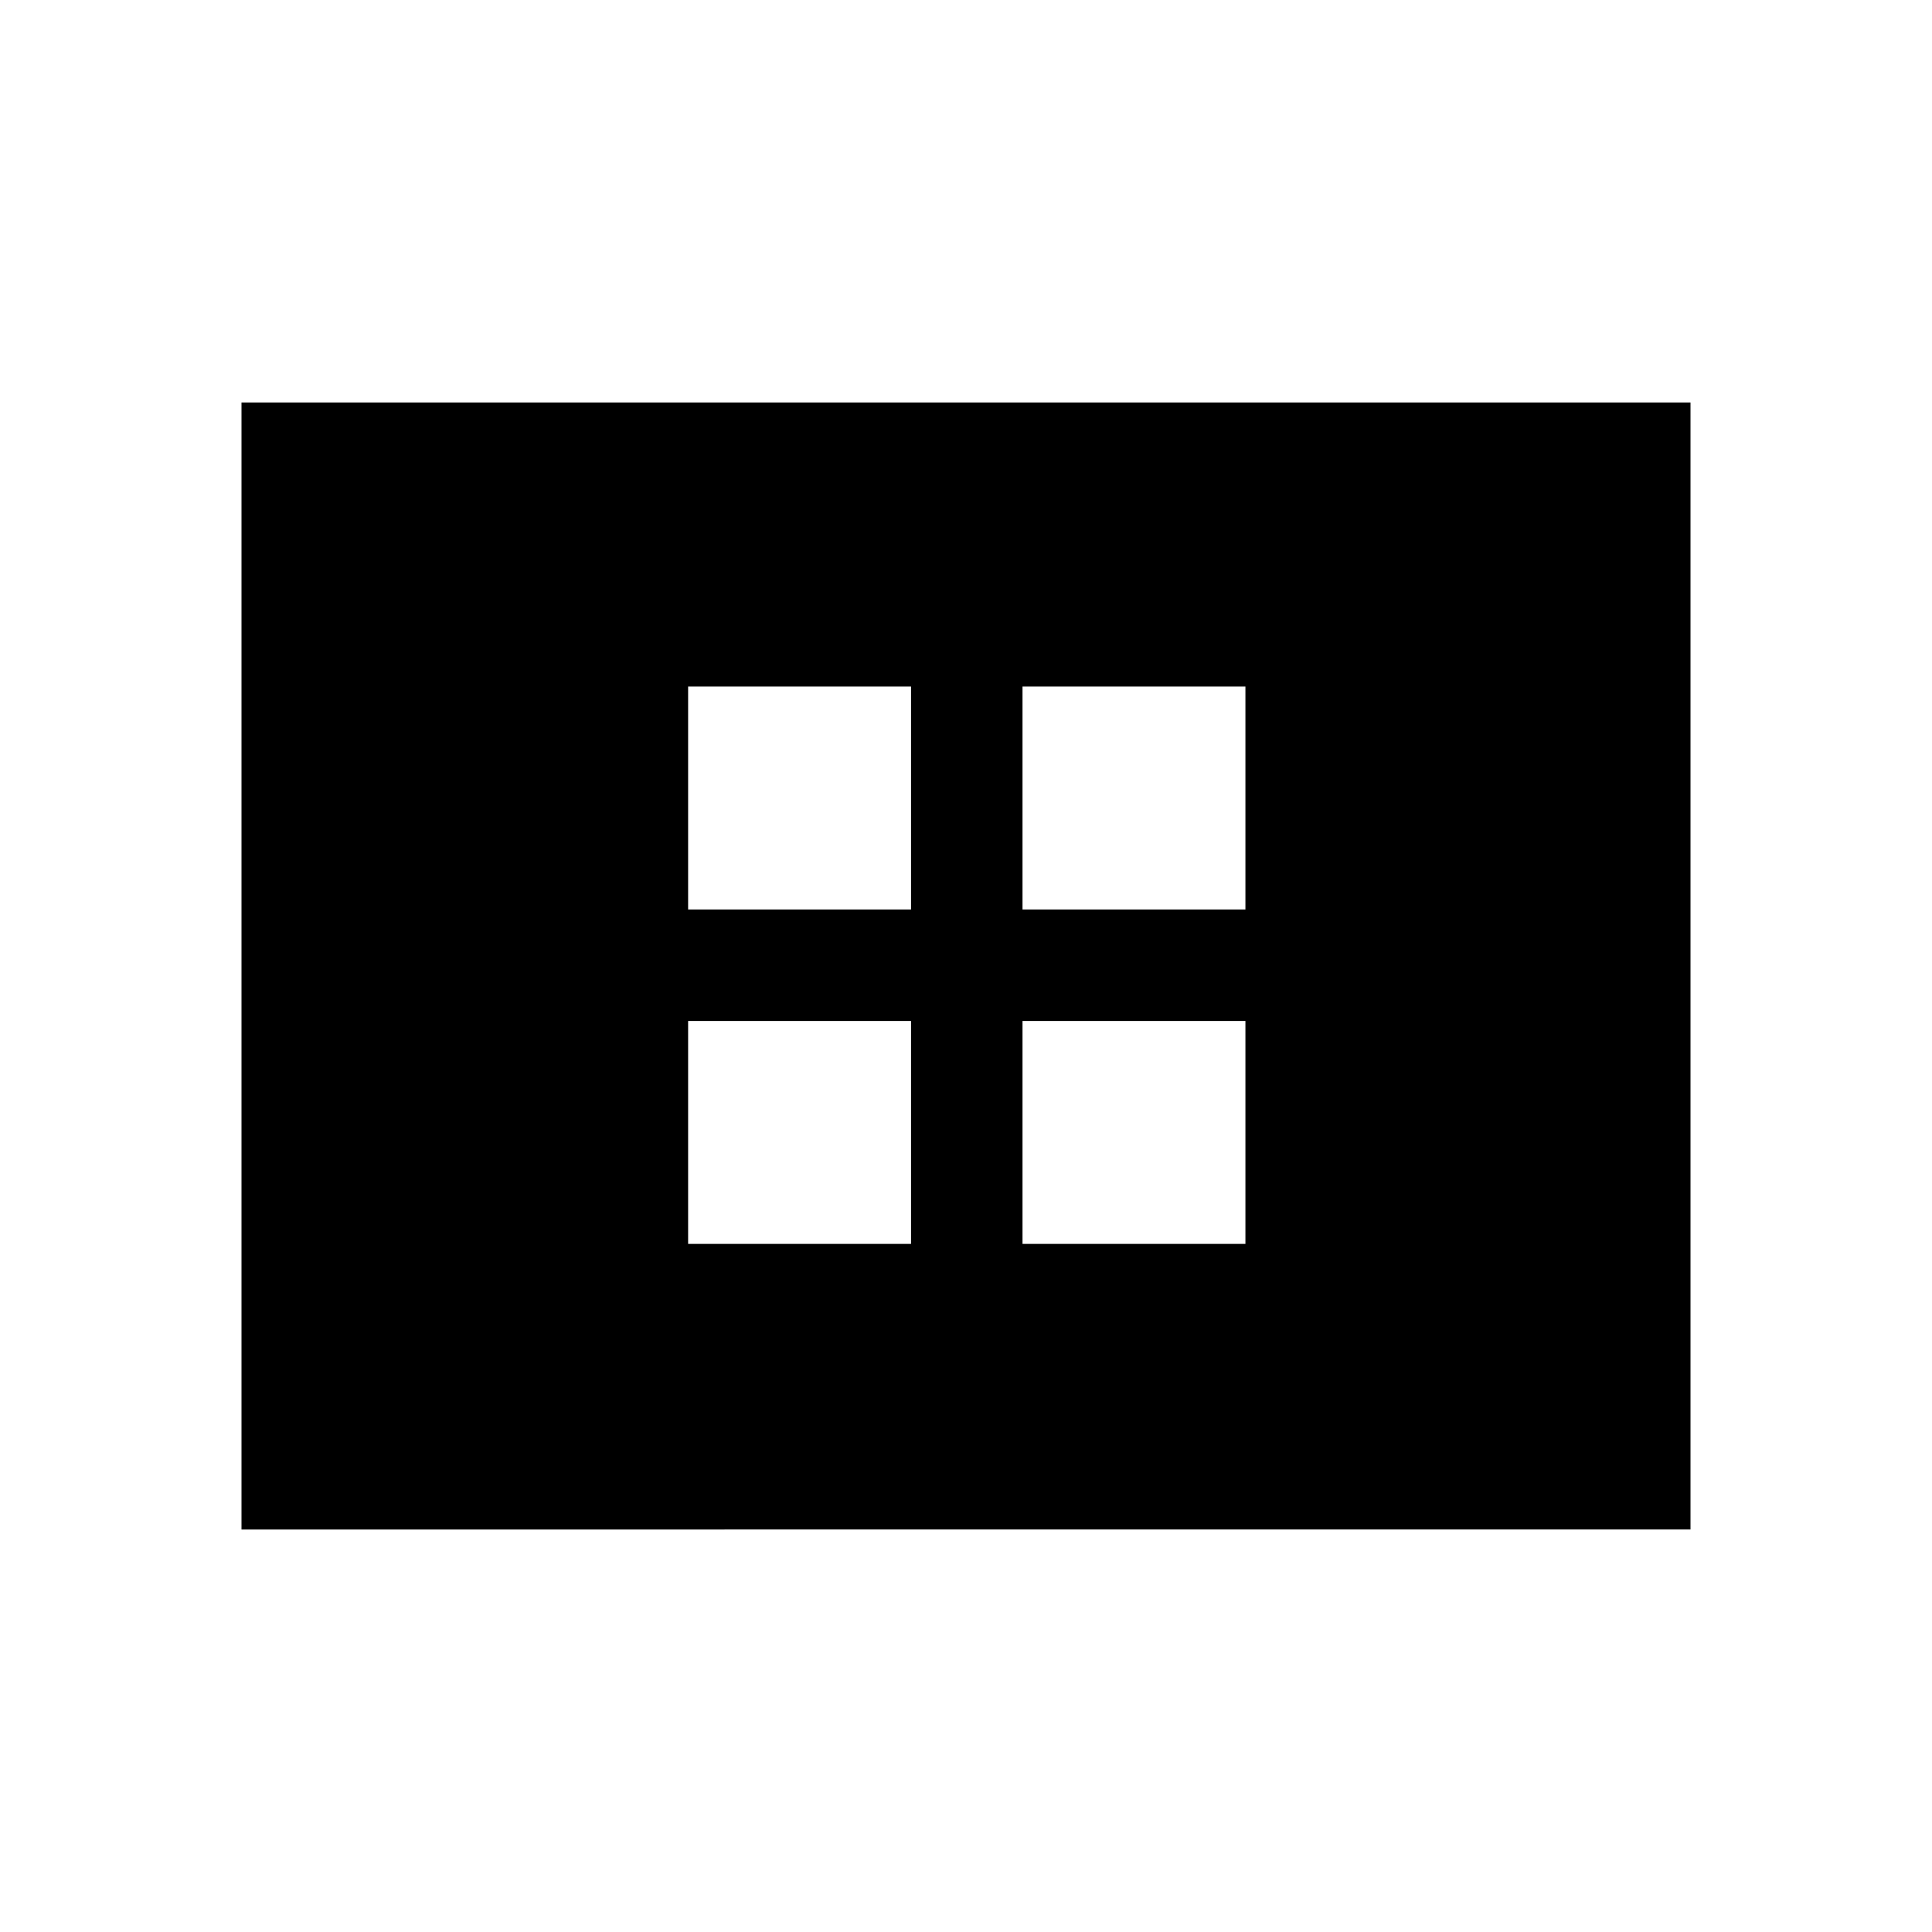 <svg xmlns="http://www.w3.org/2000/svg" width="48" height="48" viewBox="0 96 960 960"><path d="M341.923 547.923h110.769V437.154H341.923v110.769Zm166.154 0h110.769V437.154H508.077v110.769ZM341.923 714.077h110.769V603.308H341.923v110.769Zm166.154 0h110.769V603.308H508.077v110.769ZM120 856V296h720v560H120Z"/></svg>
